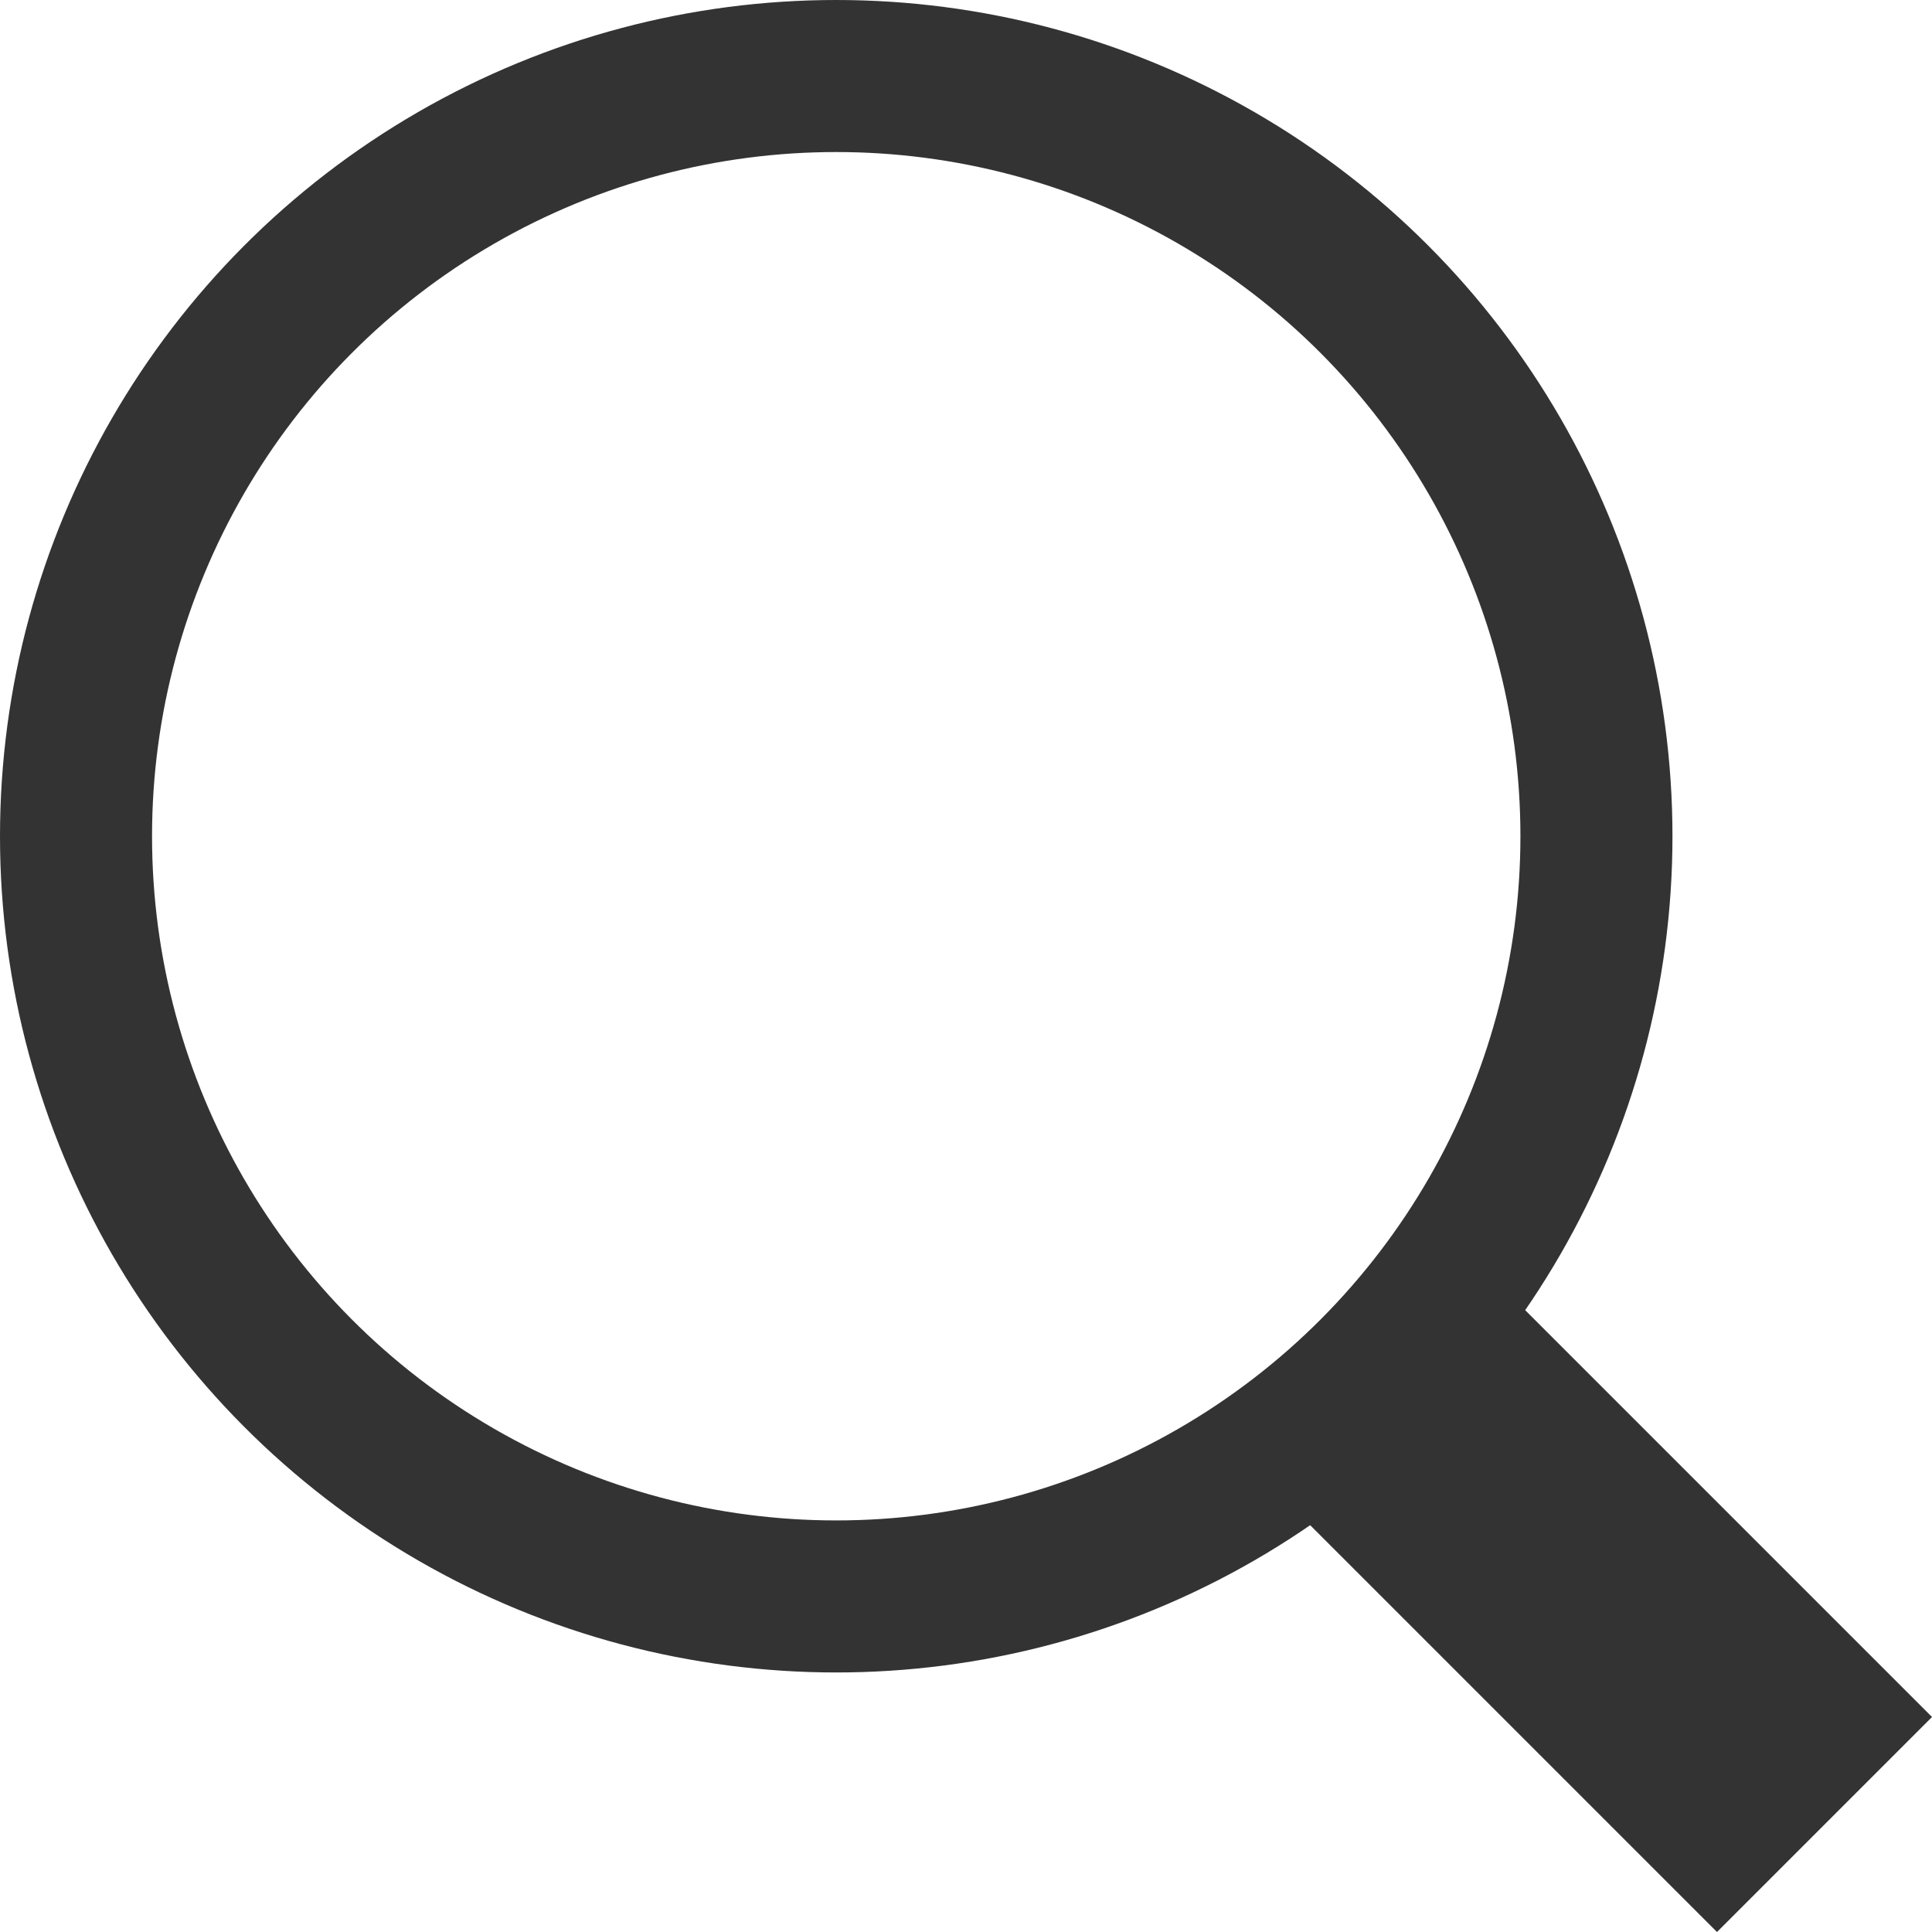<svg xmlns="http://www.w3.org/2000/svg" width="12.707" height="12.707" viewBox="0 0 12.707 12.707">
  <g id="그룹_86" data-name="그룹 86" transform="translate(-727 -21)" opacity="0.9">
    <g id="타원_46" data-name="타원 46" transform="translate(727 21)" fill="none" stroke="#1d1d1d" stroke-width="1">
      <circle cx="5.5" cy="5.5" r="5.5" stroke="none"/>
      <circle cx="5.5" cy="5.5" r="5" fill="none"/>
    </g>
    <line id="선_53" data-name="선 53" x2="3" y2="3" transform="translate(736 30)" fill="none" stroke="#1d1d1d" stroke-width="2"/>
  </g>
</svg>
